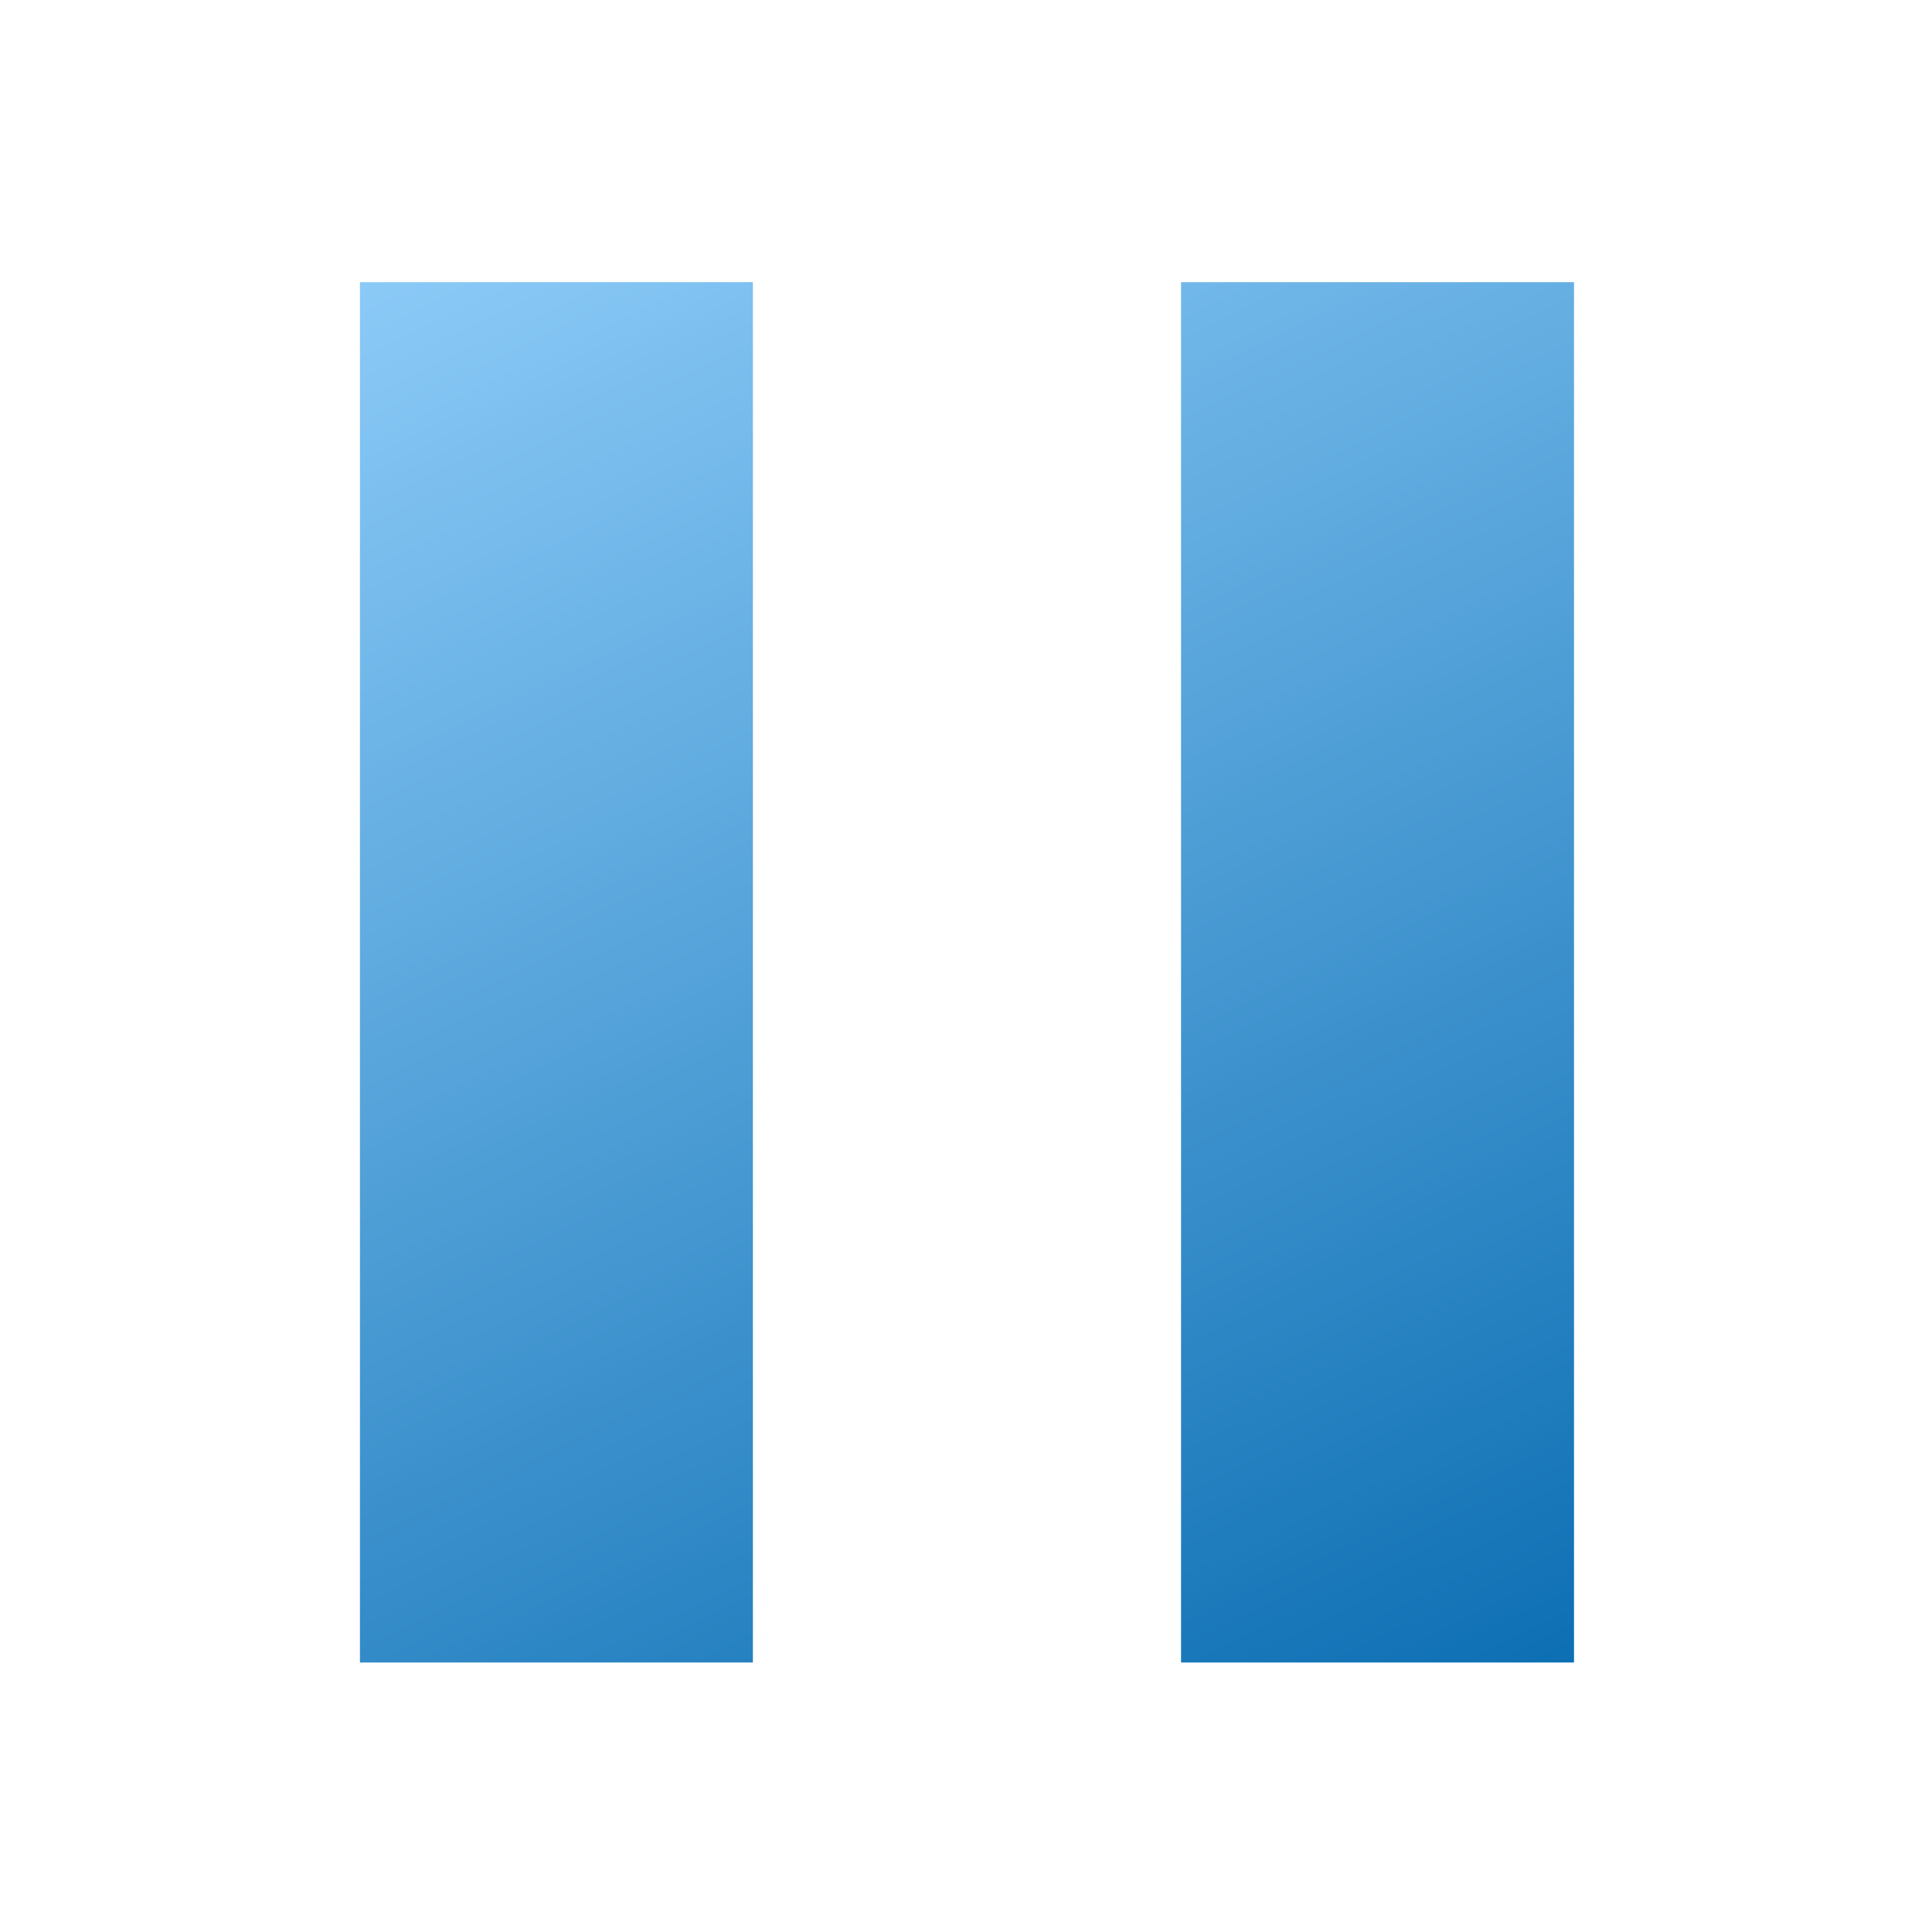 <?xml version="1.0" encoding="UTF-8" standalone="no"?>
<!-- Created with Inkscape (http://www.inkscape.org/) -->

<svg
   xmlns:dc="http://purl.org/dc/elements/1.1/"
   xmlns:cc="http://creativecommons.org/ns#"
   xmlns:rdf="http://www.w3.org/1999/02/22-rdf-syntax-ns#"
   xmlns:svg="http://www.w3.org/2000/svg"
   xmlns="http://www.w3.org/2000/svg"
   xmlns:xlink="http://www.w3.org/1999/xlink"
   xmlns:sodipodi="http://sodipodi.sourceforge.net/DTD/sodipodi-0.dtd"
   xmlns:inkscape="http://www.inkscape.org/namespaces/inkscape"
   width="48px"
   height="48px"
   id="svg3094"
   version="1.1"
   inkscape:version="0.48.2 r9819"
   sodipodi:docname="stop.svg">
  <defs
     id="defs3096">
    <linearGradient
       inkscape:collect="always"
       xlink:href="#linearGradient3686"
       id="linearGradient3708"
       x1="85.137"
       y1="55.513"
       x2="-6.283"
       y2="-35.907"
       gradientUnits="userSpaceOnUse"
       gradientTransform="translate(-152.684,4.045)" />
    <linearGradient
       id="linearGradient3686">
      <stop
         style="stop-color:#0d6fb3;stop-opacity:1;"
         offset="0"
         id="stop3688" />
      <stop
         style="stop-color:#8bcaf7;stop-opacity:1;"
         offset="1"
         id="stop3690" />
    </linearGradient>
    <linearGradient
       y2="-35.907"
       x2="-6.283"
       y1="55.513"
       x1="85.137"
       gradientTransform="matrix(0.375,0,0,0.375,9.502,20.477)"
       gradientUnits="userSpaceOnUse"
       id="linearGradient3117"
       xlink:href="#linearGradient3686"
       inkscape:collect="always" />
    <linearGradient
       inkscape:collect="always"
       xlink:href="#linearGradient3686-1"
       id="linearGradient3692"
       x1="135.188"
       y1="347.312"
       x2="99.702"
       y2="292.441"
       gradientUnits="userSpaceOnUse" />
    <linearGradient
       id="linearGradient3686-1">
      <stop
         style="stop-color:#0d6fb3;stop-opacity:1;"
         offset="0"
         id="stop3688-7" />
      <stop
         style="stop-color:#8bcaf7;stop-opacity:1;"
         offset="1"
         id="stop3690-4" />
    </linearGradient>
    <linearGradient
       inkscape:collect="always"
       xlink:href="#linearGradient3686-1"
       id="linearGradient3710"
       gradientUnits="userSpaceOnUse"
       x1="135.188"
       y1="347.312"
       x2="99.702"
       y2="292.441" />
    <linearGradient
       id="linearGradient3229">
      <stop
         style="stop-color:#0d6fb3;stop-opacity:1;"
         offset="0"
         id="stop3231" />
      <stop
         style="stop-color:#8bcaf7;stop-opacity:1;"
         offset="1"
         id="stop3233" />
    </linearGradient>
    <linearGradient
       y2="292.441"
       x2="99.702"
       y1="347.312"
       x1="135.188"
       gradientUnits="userSpaceOnUse"
       id="linearGradient3175"
       xlink:href="#linearGradient3686-1"
       inkscape:collect="always" />
    <linearGradient
       id="linearGradient3236">
      <stop
         style="stop-color:#0d6fb3;stop-opacity:1;"
         offset="0"
         id="stop3238" />
      <stop
         style="stop-color:#8bcaf7;stop-opacity:1;"
         offset="1"
         id="stop3240" />
    </linearGradient>
    <linearGradient
       y2="292.441"
       x2="99.702"
       y1="347.312"
       x1="135.188"
       gradientUnits="userSpaceOnUse"
       id="linearGradient3245"
       xlink:href="#linearGradient3686-1"
       inkscape:collect="always" />
  </defs>
  <sodipodi:namedview
     id="base"
     pagecolor="#ffffff"
     bordercolor="#666666"
     borderopacity="1.0"
     inkscape:pageopacity="0.0"
     inkscape:pageshadow="2"
     inkscape:zoom="7"
     inkscape:cx="0.26356871"
     inkscape:cy="26.43554"
     inkscape:current-layer="layer1"
     showgrid="true"
     inkscape:grid-bbox="true"
     inkscape:document-units="px"
     inkscape:window-width="1206"
     inkscape:window-height="831"
     inkscape:window-x="175"
     inkscape:window-y="175"
     inkscape:window-maximized="0" />
  <g
     id="layer1"
     inkscape:label="Layer 1"
     inkscape:groupmode="layer">
    <g
       id="g3506"
       transform="matrix(0.85,0,0,0.625,-75.804,-175.765)"
       style="fill:url(#linearGradient3692);fill-opacity:1;stroke:none"
       inkscape:export-filename="C:\Alex\MVision\bitmaps\New\pause.png"
       inkscape:export-xdpi="32"
       inkscape:export-ydpi="32">
      <rect
         y="292.441"
         x="123.702"
         height="54.87"
         width="11.486"
         id="rect3474"
         style="fill:url(#linearGradient3710);fill-opacity:1;fill-rule:evenodd;stroke:none" />
      <rect
         style="fill:url(#linearGradient3245);fill-opacity:1;fill-rule:evenodd;stroke:none"
         id="rect3504"
         width="11.486"
         height="54.87"
         x="99.702"
         y="292.441" />
    </g>
  </g>
</svg>
